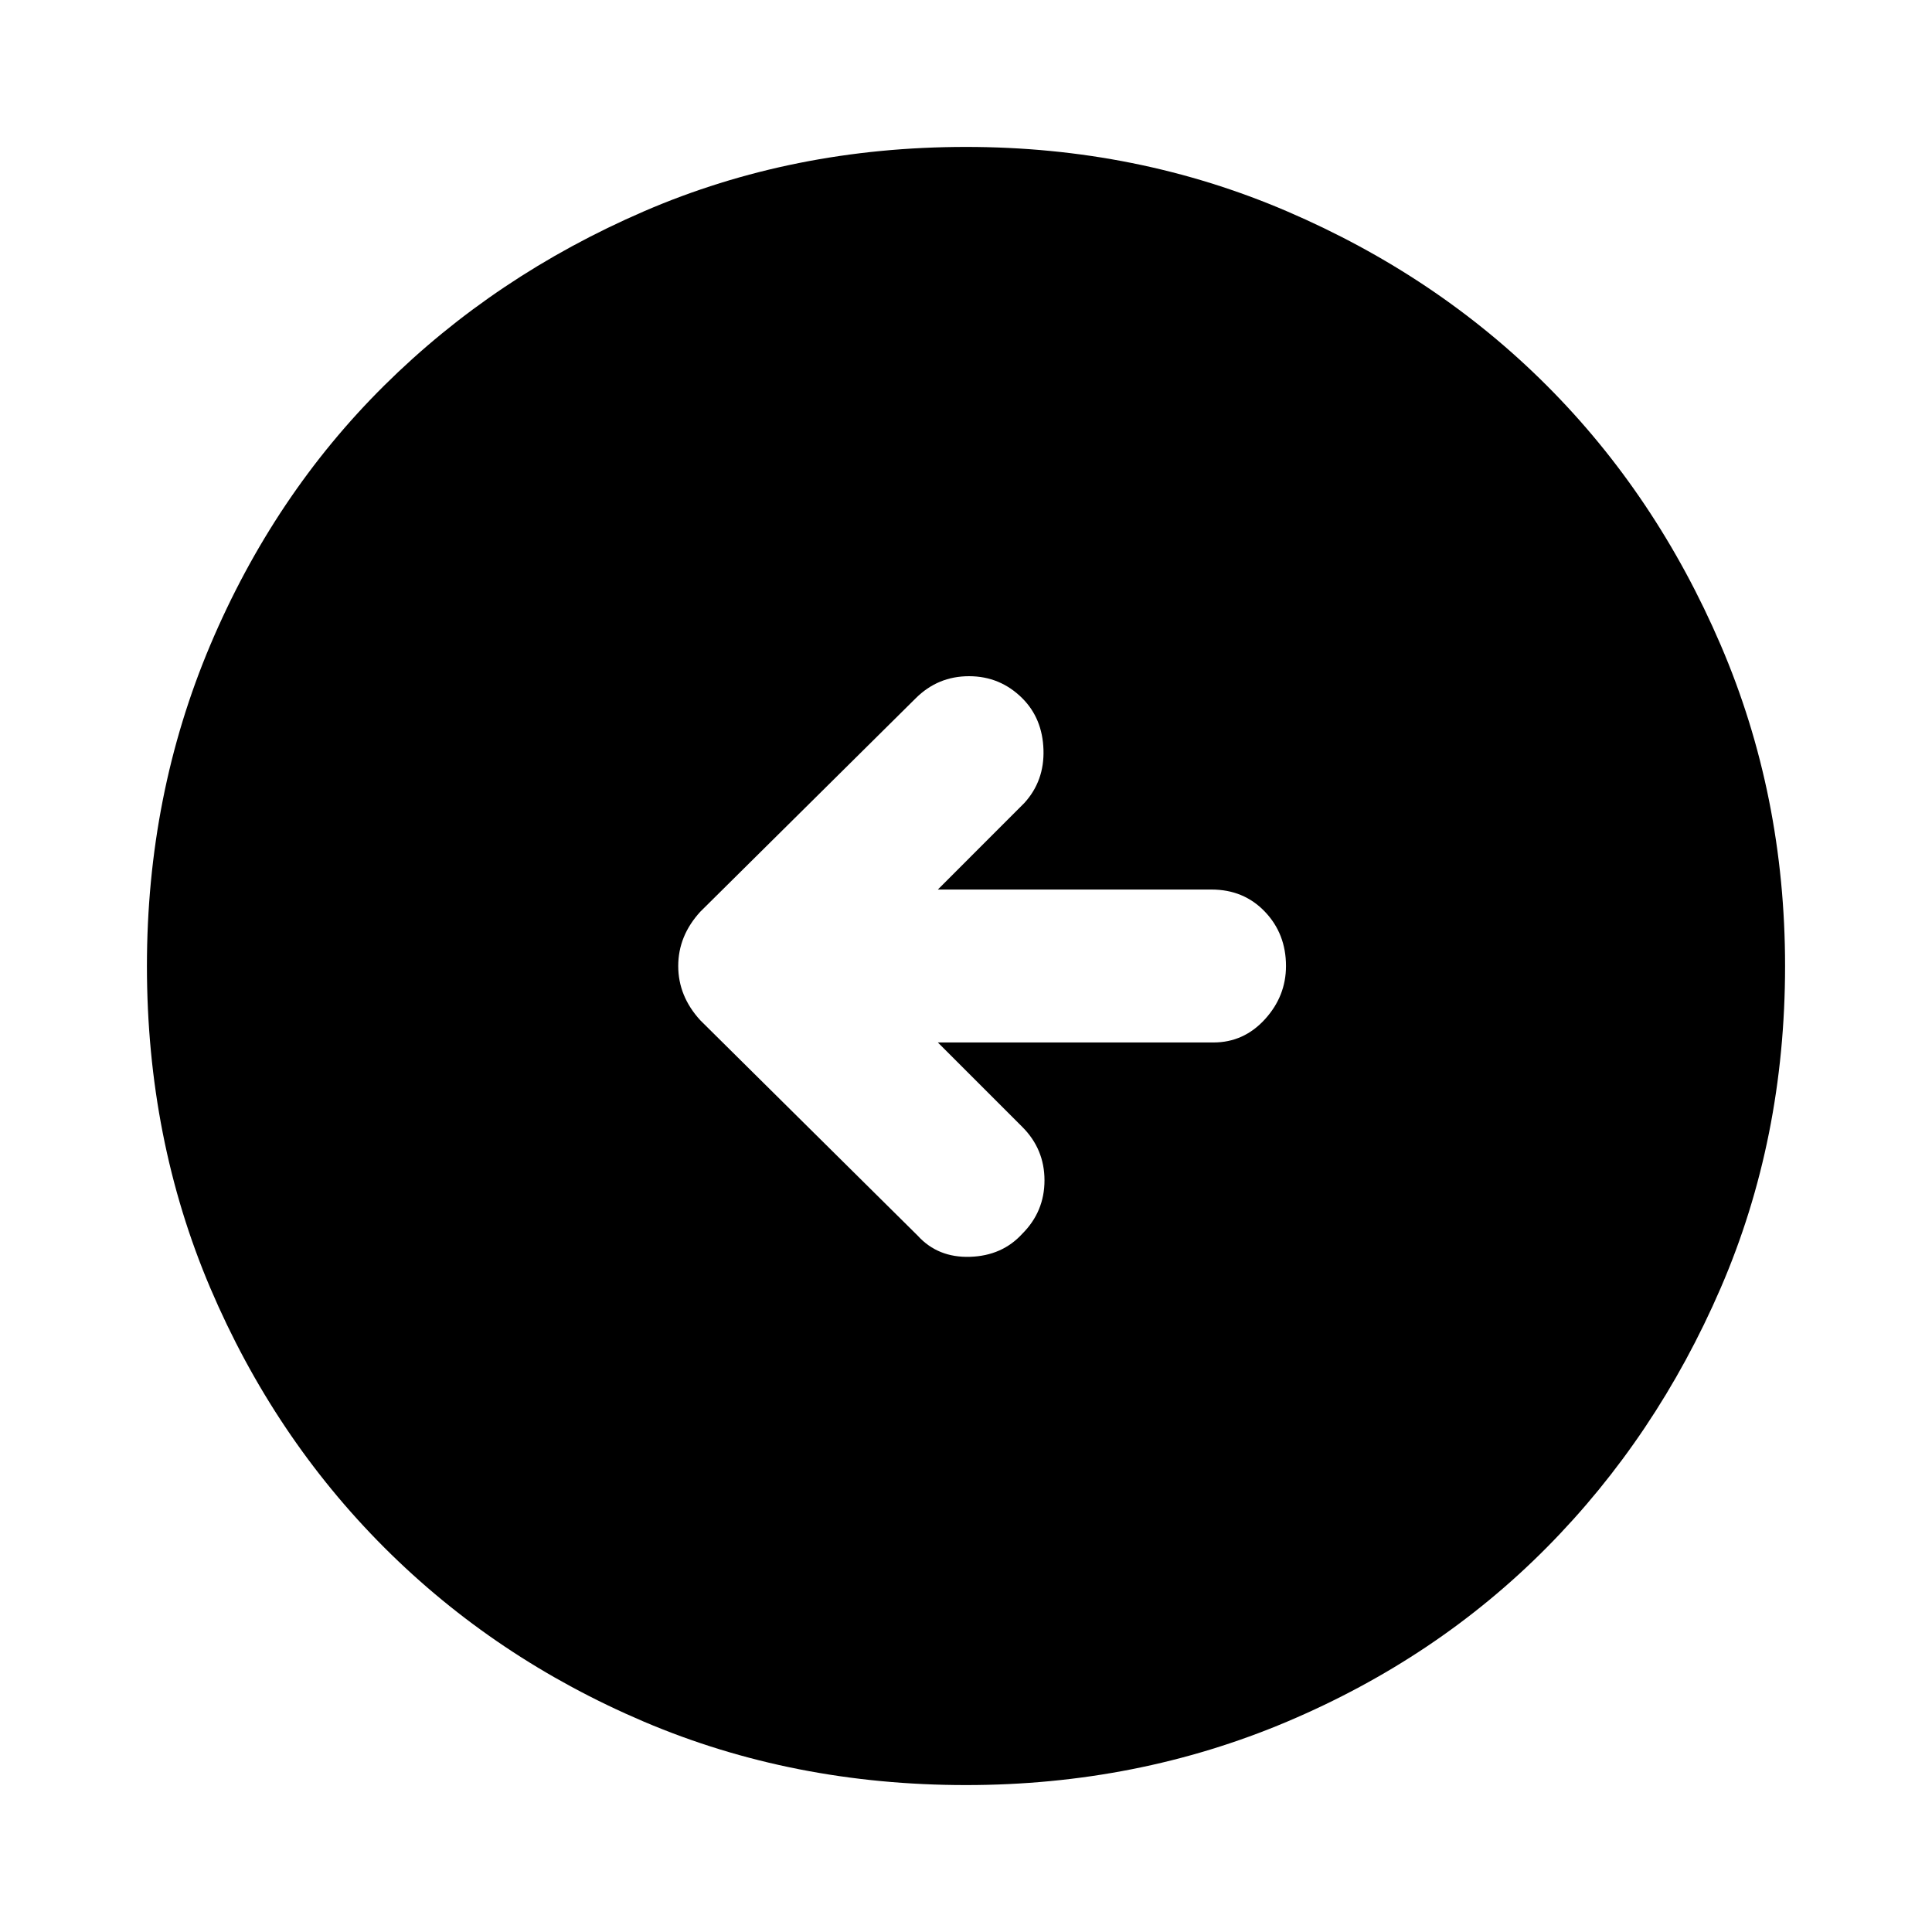 <svg xmlns="http://www.w3.org/2000/svg" height="40" width="40"><path d="M19 25.583Q19.417 26.042 20.083 26.021Q20.75 26 21.167 25.542Q21.625 25.083 21.625 24.438Q21.625 23.792 21.167 23.333L19.417 21.583H25.125Q25.75 21.583 26.188 21.104Q26.625 20.625 26.625 20Q26.625 19.333 26.188 18.875Q25.75 18.417 25.083 18.417H19.417L21.208 16.625Q21.625 16.167 21.604 15.521Q21.583 14.875 21.167 14.458Q20.708 14 20.062 14Q19.417 14 18.958 14.458L14.5 18.875Q14.042 19.375 14.042 20Q14.042 20.625 14.5 21.125ZM20 36.958Q16.417 36.958 13.333 35.646Q10.25 34.333 7.958 32.042Q5.667 29.75 4.354 26.667Q3.042 23.583 3.042 20Q3.042 16.458 4.354 13.354Q5.667 10.25 7.958 7.979Q10.25 5.708 13.333 4.375Q16.417 3.042 20 3.042Q23.542 3.042 26.646 4.375Q29.75 5.708 32.021 7.979Q34.292 10.25 35.625 13.354Q36.958 16.458 36.958 20Q36.958 23.583 35.625 26.667Q34.292 29.75 32.021 32.042Q29.75 34.333 26.646 35.646Q23.542 36.958 20 36.958Z"/></svg>